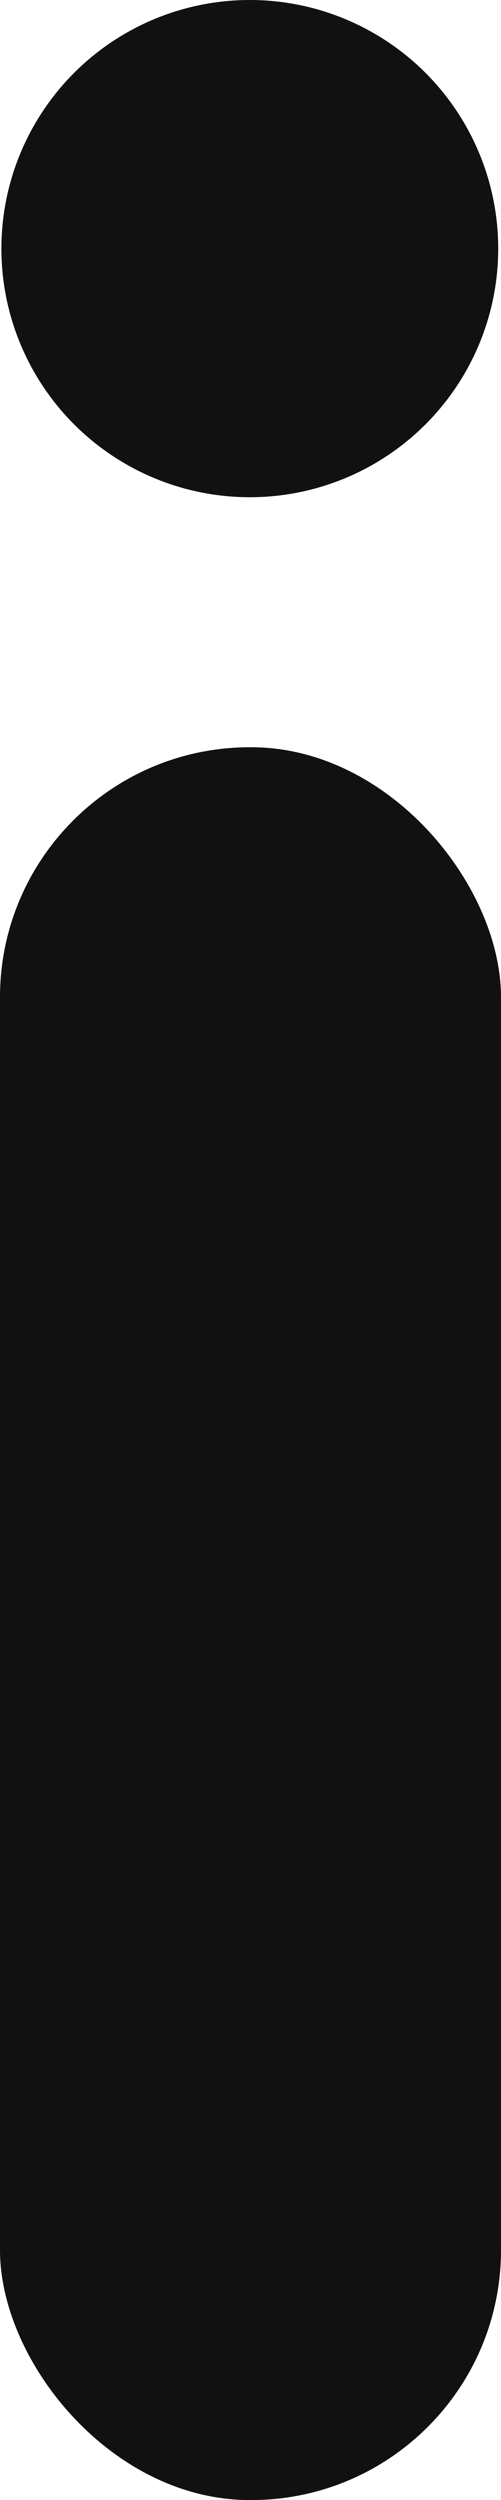 <svg xmlns="http://www.w3.org/2000/svg" width="3.61" height="18" viewBox="0 0 3.61 18">
  <title>Asset 25</title>
  <g id="Layer_2">
    <g id="Layer_1-2">
      <g>
        <rect y="5.38" width="3.61" height="12.62" rx="1.8" ry="1.8" style="fill: #111"/>
        <circle cx="1.8" cy="1.79" r="1.79" style="fill: #111"/>
      </g>
    </g>
  </g>
</svg>
